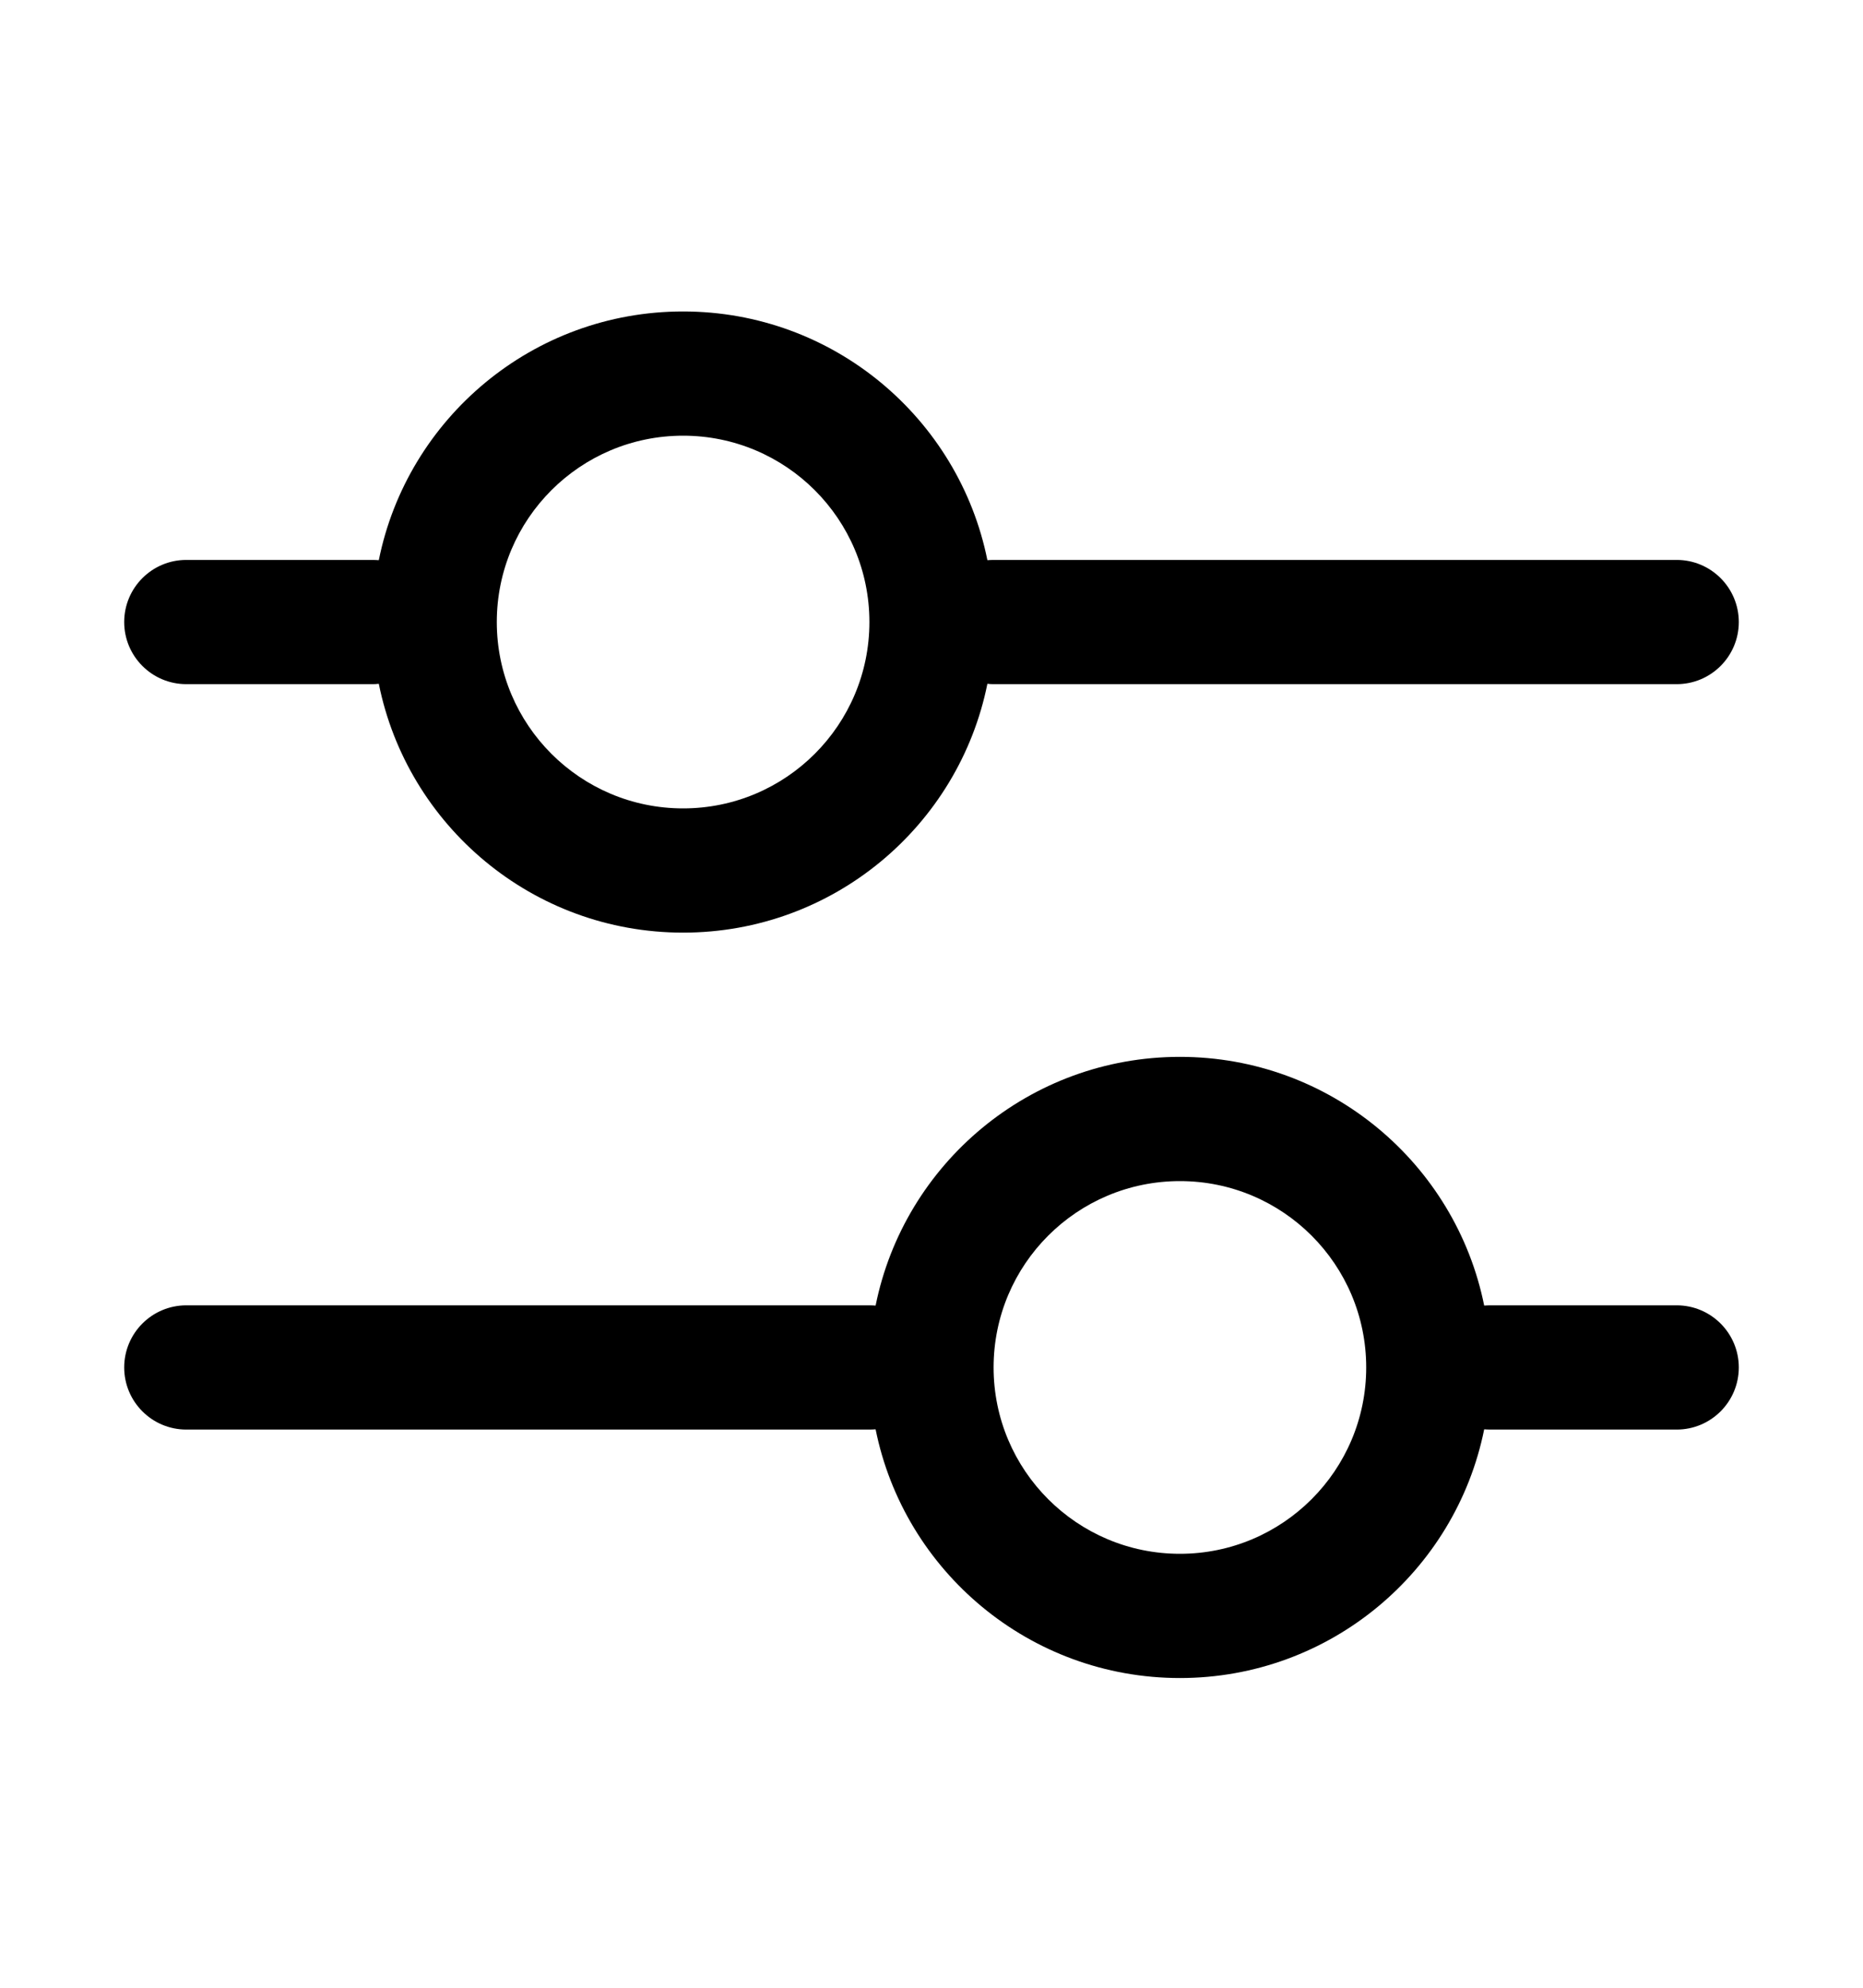 <svg width="15" height="16" viewBox="0 0 15 16" fill="none" xmlns="http://www.w3.org/2000/svg">
<path fill-rule="evenodd" clip-rule="evenodd" d="M5.5 3.507C4.672 3.507 4 4.178 4 5.007C4 5.835 4.672 6.507 5.5 6.507C6.328 6.507 7 5.835 7 5.007C7 4.178 6.328 3.507 5.5 3.507ZM3 5.507C3.017 5.507 3.033 5.506 3.05 5.504C3.28 6.647 4.29 7.507 5.5 7.507C6.71 7.507 7.72 6.647 7.95 5.504C7.967 5.506 7.983 5.507 8 5.507H13.5C13.776 5.507 14 5.283 14 5.007C14 4.731 13.776 4.507 13.5 4.507H8C7.983 4.507 7.967 4.508 7.95 4.509C7.72 3.367 6.71 2.507 5.5 2.507C4.29 2.507 3.28 3.367 3.05 4.509C3.033 4.508 3.017 4.507 3 4.507H1.5C1.224 4.507 1 4.731 1 5.007C1 5.283 1.224 5.507 1.5 5.507H3ZM11.95 11.505C11.72 12.647 10.71 13.507 9.5 13.507C8.29 13.507 7.28 12.647 7.05 11.505C7.033 11.506 7.017 11.507 7 11.507H1.5C1.224 11.507 1 11.283 1 11.007C1 10.731 1.224 10.507 1.5 10.507H7C7.017 10.507 7.033 10.508 7.05 10.509C7.28 9.367 8.29 8.507 9.5 8.507C10.71 8.507 11.72 9.367 11.95 10.509C11.967 10.508 11.983 10.507 12 10.507H13.5C13.776 10.507 14 10.731 14 11.007C14 11.283 13.776 11.507 13.5 11.507H12C11.983 11.507 11.967 11.506 11.95 11.505ZM8 11.007C8 10.178 8.672 9.507 9.5 9.507C10.328 9.507 11 10.178 11 11.007C11 11.835 10.328 12.507 9.5 12.507C8.672 12.507 8 11.835 8 11.007Z" fill="black"/>
</svg>
